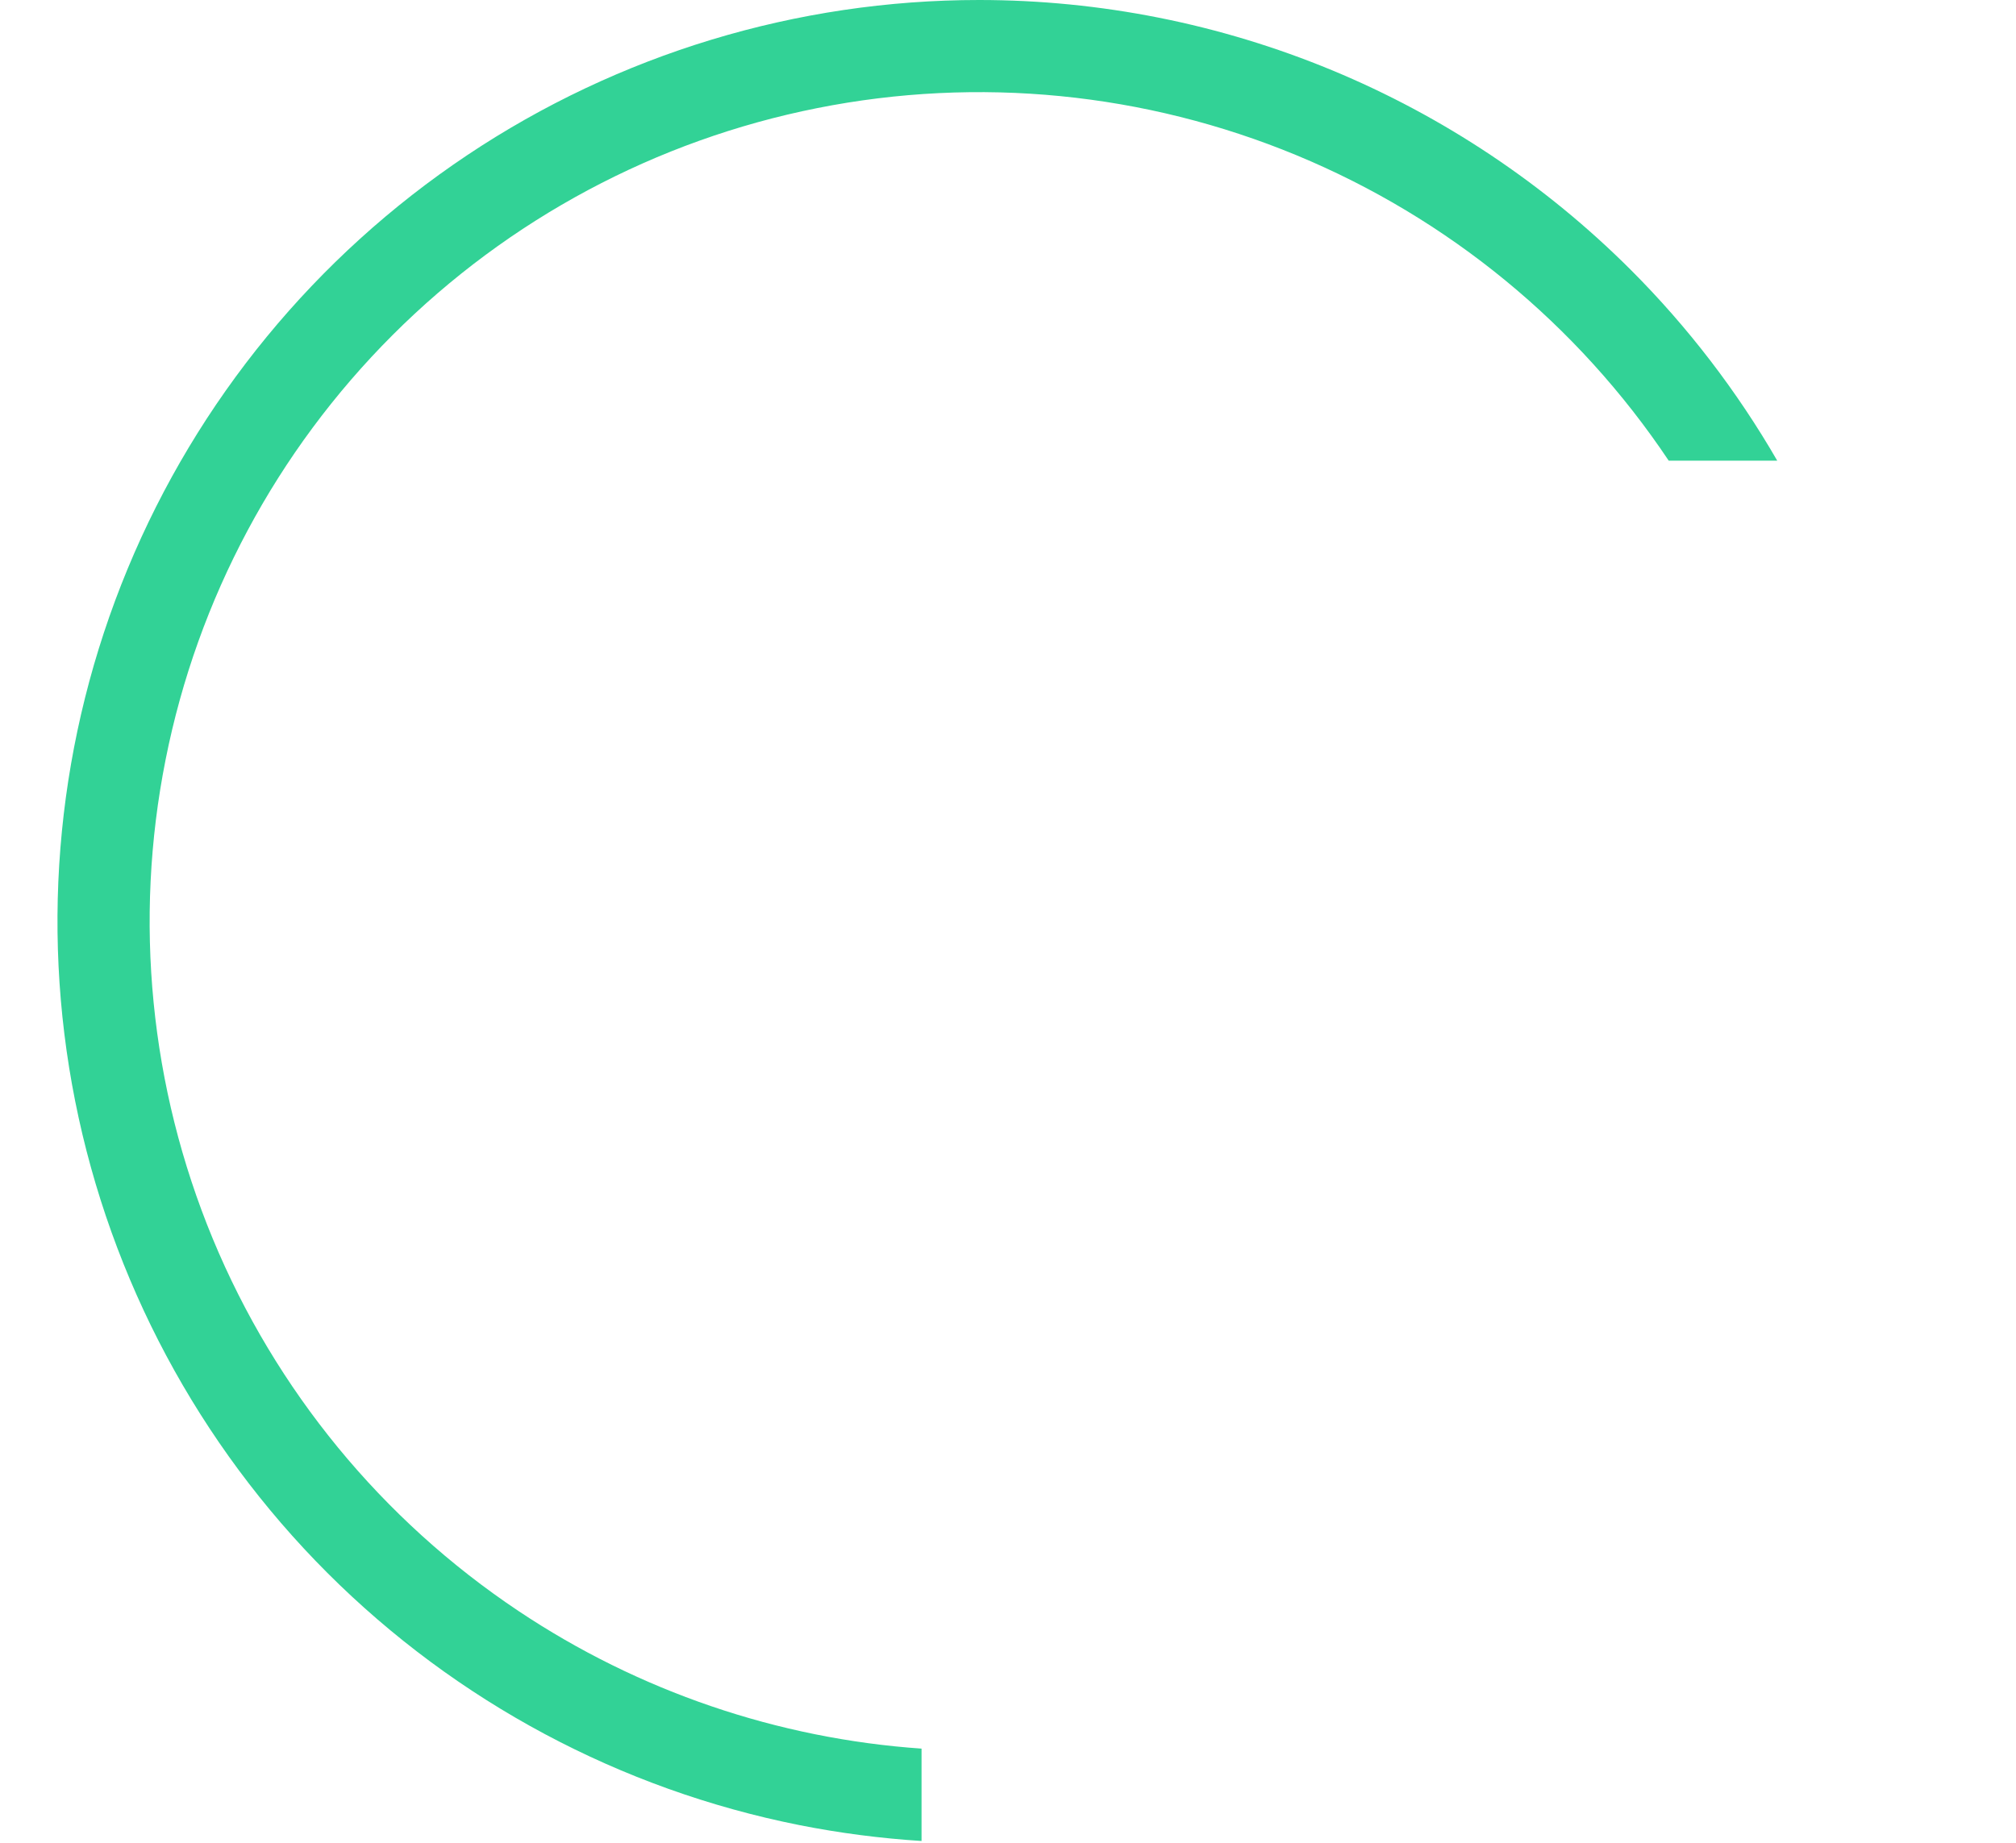 <svg width="35" height="32" viewBox="0 0 35 32" fill="none" xmlns="http://www.w3.org/2000/svg">
<path fill-rule="evenodd" clip-rule="evenodd" d="M8.109 2.696C10.74 0.938 13.834 0 16.998 0C19.099 0 21.18 0.414 23.121 1.218C25.062 2.022 26.826 3.201 28.312 4.686C29.303 5.677 30.157 6.792 30.855 8H28.971C28.971 8 28.971 8 28.971 8C27.389 5.632 25.14 3.786 22.509 2.696C19.877 1.606 16.982 1.321 14.189 1.877C11.395 2.432 8.83 3.804 6.816 5.818C4.802 7.832 3.43 10.397 2.875 13.191C2.319 15.984 2.604 18.879 3.694 21.511C4.784 24.142 6.63 26.391 8.998 27.973C11.088 29.37 13.502 30.192 15.999 30.365V31.969C15.289 31.924 14.58 31.832 13.877 31.693C10.773 31.075 7.922 29.551 5.684 27.314C3.447 25.076 1.923 22.225 1.305 19.121C0.688 16.018 1.005 12.801 2.216 9.877C3.427 6.953 5.478 4.455 8.109 2.696Z" fill="#32D296"/>
</svg>
